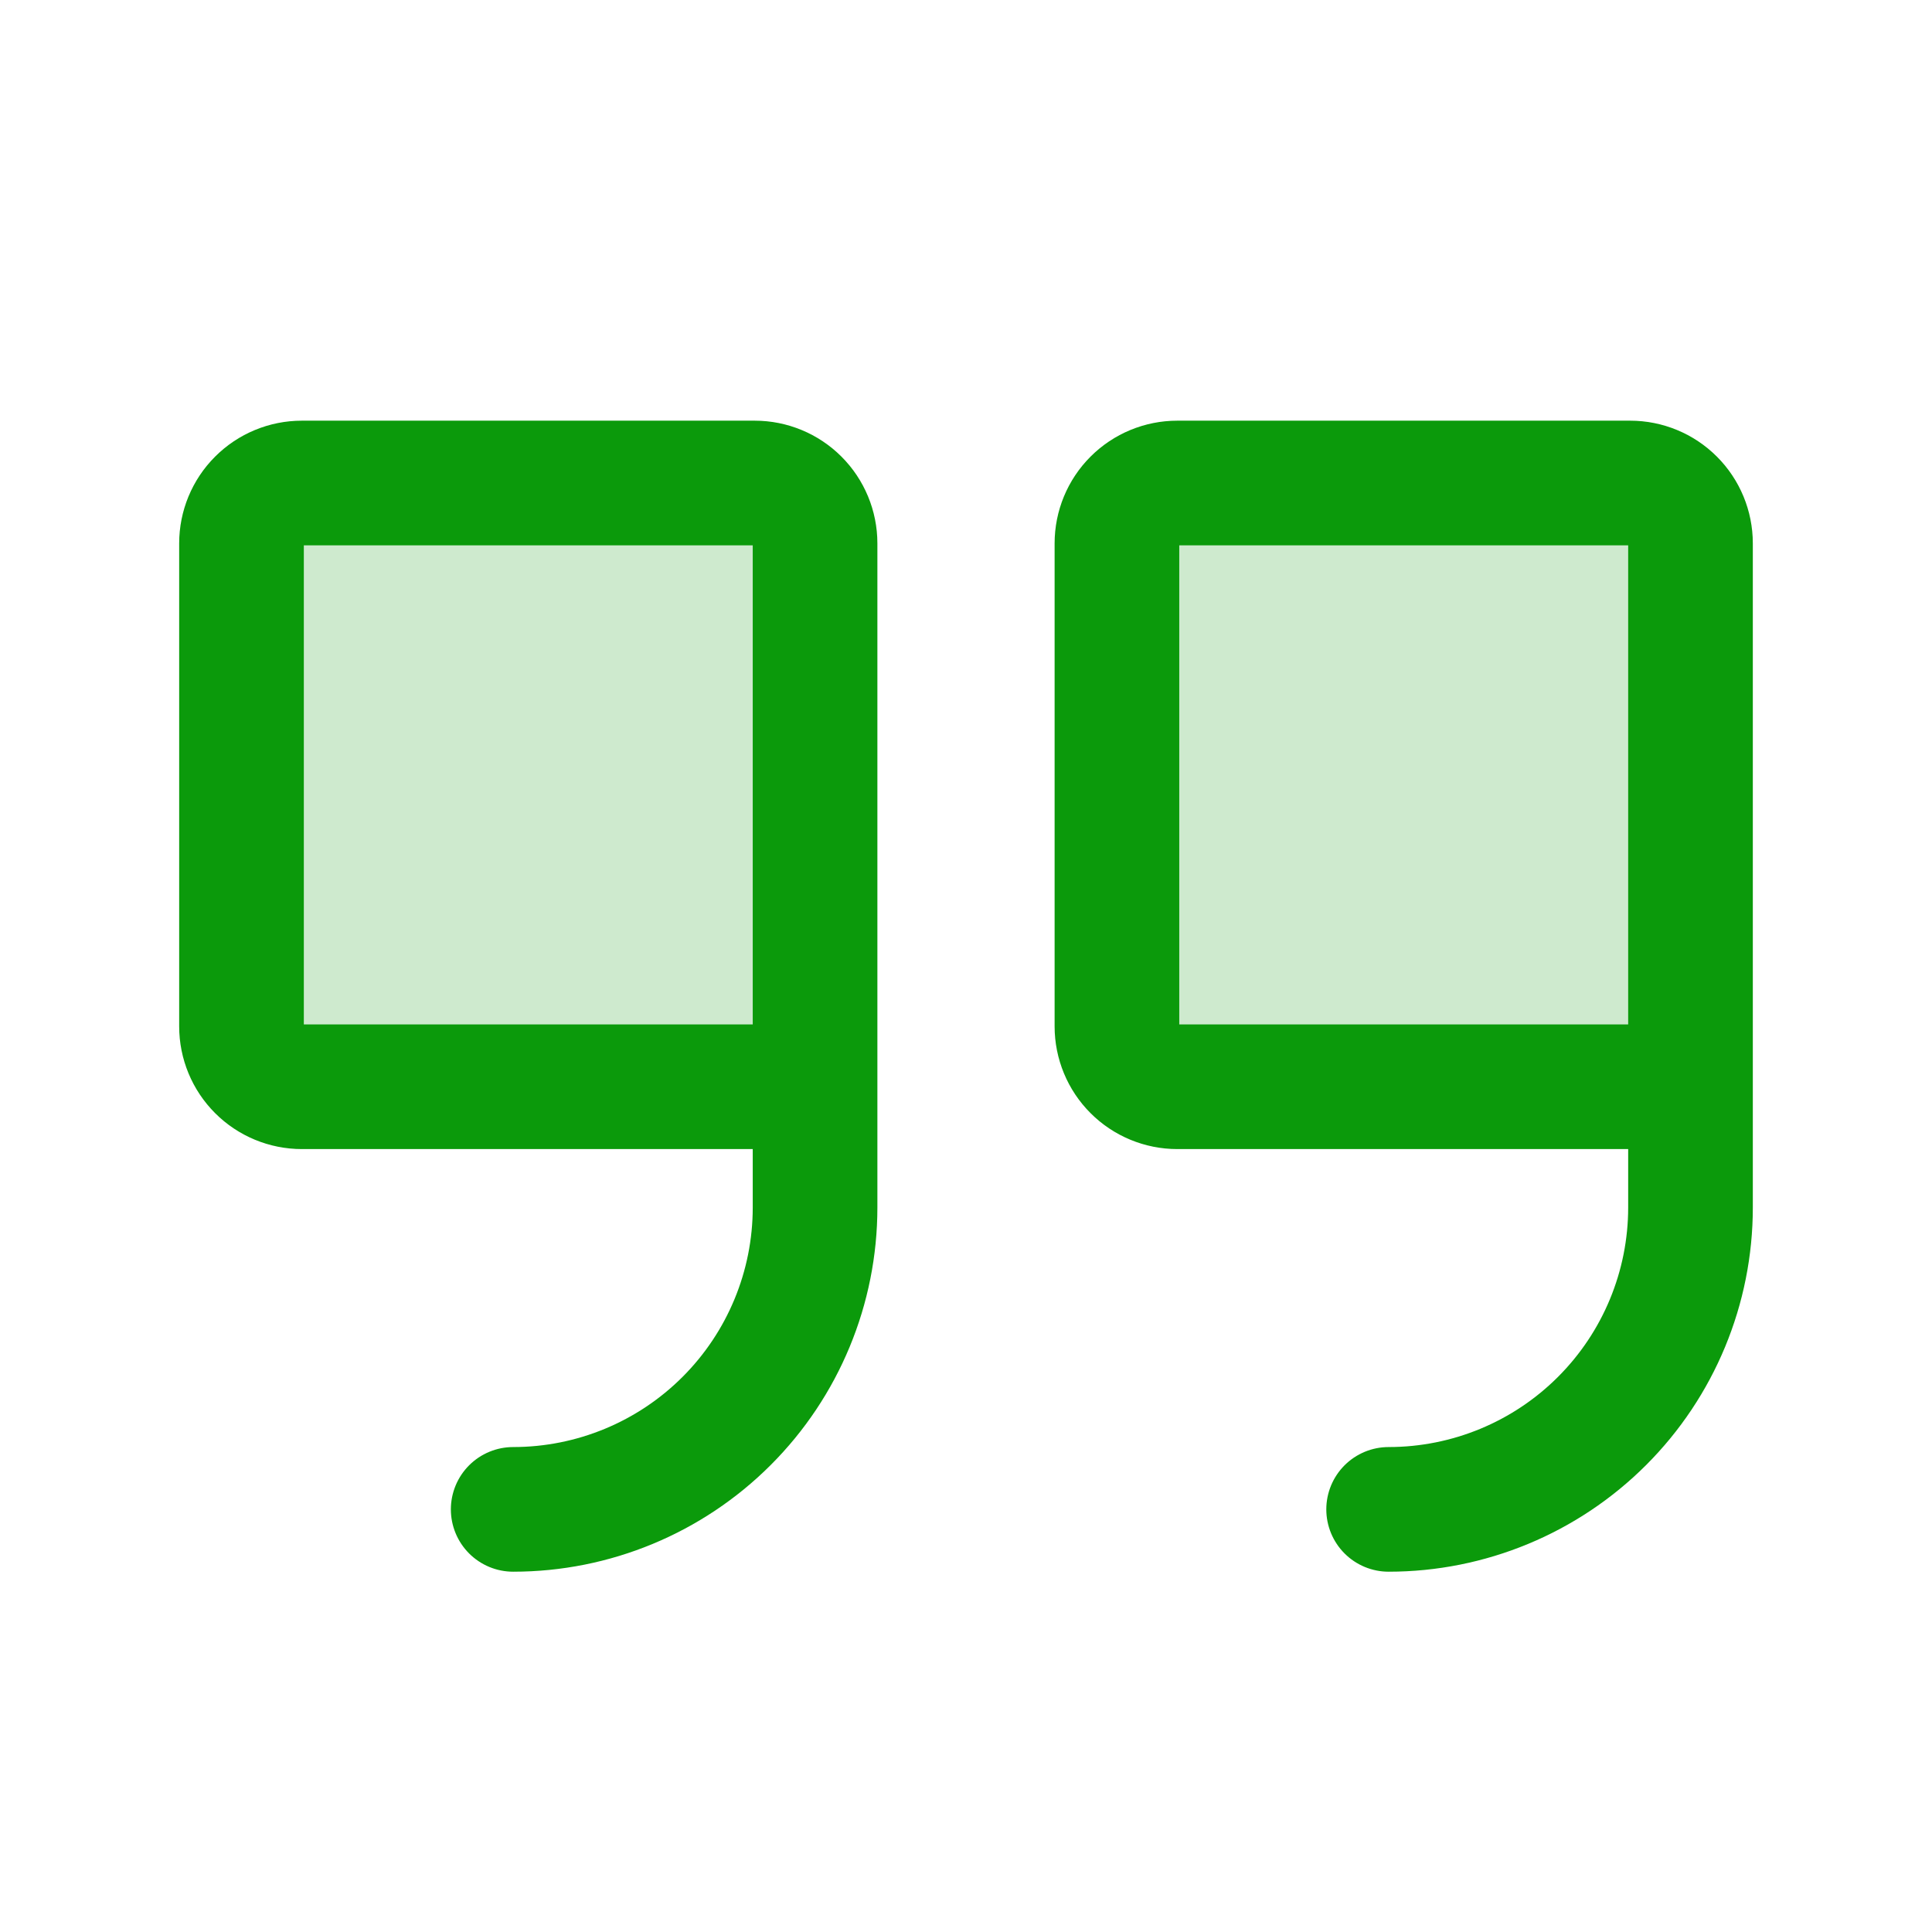<svg width="104" height="104" viewBox="0 0 104 104" fill="none" xmlns="http://www.w3.org/2000/svg">
<path opacity="0.2" d="M43.875 58.5H16.25C15.388 58.5 14.561 58.158 13.952 57.548C13.342 56.939 13 56.112 13 55.25V29.25C13 28.388 13.342 27.561 13.952 26.952C14.561 26.342 15.388 26 16.25 26H40.625C41.487 26 42.314 26.342 42.923 26.952C43.533 27.561 43.875 28.388 43.875 29.25V58.5Z" fill="#0B9A0B"/>
<path opacity="0.2" d="M91 58.5H63.375C62.513 58.5 61.686 58.158 61.077 57.548C60.467 56.939 60.125 56.112 60.125 55.25V29.25C60.125 28.388 60.467 27.561 61.077 26.952C61.686 26.342 62.513 26 63.375 26H87.75C88.612 26 89.439 26.342 90.048 26.952C90.658 27.561 91 28.388 91 29.25V58.5Z" fill="#0B9A0B"/>
<path d="M43.875 58.5H16.25C15.388 58.5 14.561 58.158 13.952 57.548C13.342 56.939 13 56.112 13 55.25V29.25C13 28.388 13.342 27.561 13.952 26.952C14.561 26.342 15.388 26 16.25 26H40.625C41.487 26 42.314 26.342 42.923 26.952C43.533 27.561 43.875 28.388 43.875 29.25V65C43.875 69.31 42.163 73.443 39.115 76.49C36.068 79.538 31.935 81.25 27.625 81.25" stroke="#0B9A0B" stroke-width="6.71" stroke-linecap="round" stroke-linejoin="round"/>
<path d="M91 58.5H63.375C62.513 58.5 61.686 58.158 61.077 57.548C60.467 56.939 60.125 56.112 60.125 55.25V29.25C60.125 28.388 60.467 27.561 61.077 26.952C61.686 26.342 62.513 26 63.375 26H87.75C88.612 26 89.439 26.342 90.048 26.952C90.658 27.561 91 28.388 91 29.25V65C91 69.31 89.288 73.443 86.24 76.49C83.193 79.538 79.06 81.25 74.75 81.25" stroke="#0B9A0B" stroke-width="6.71" stroke-linecap="round" stroke-linejoin="round"/>
</svg>

